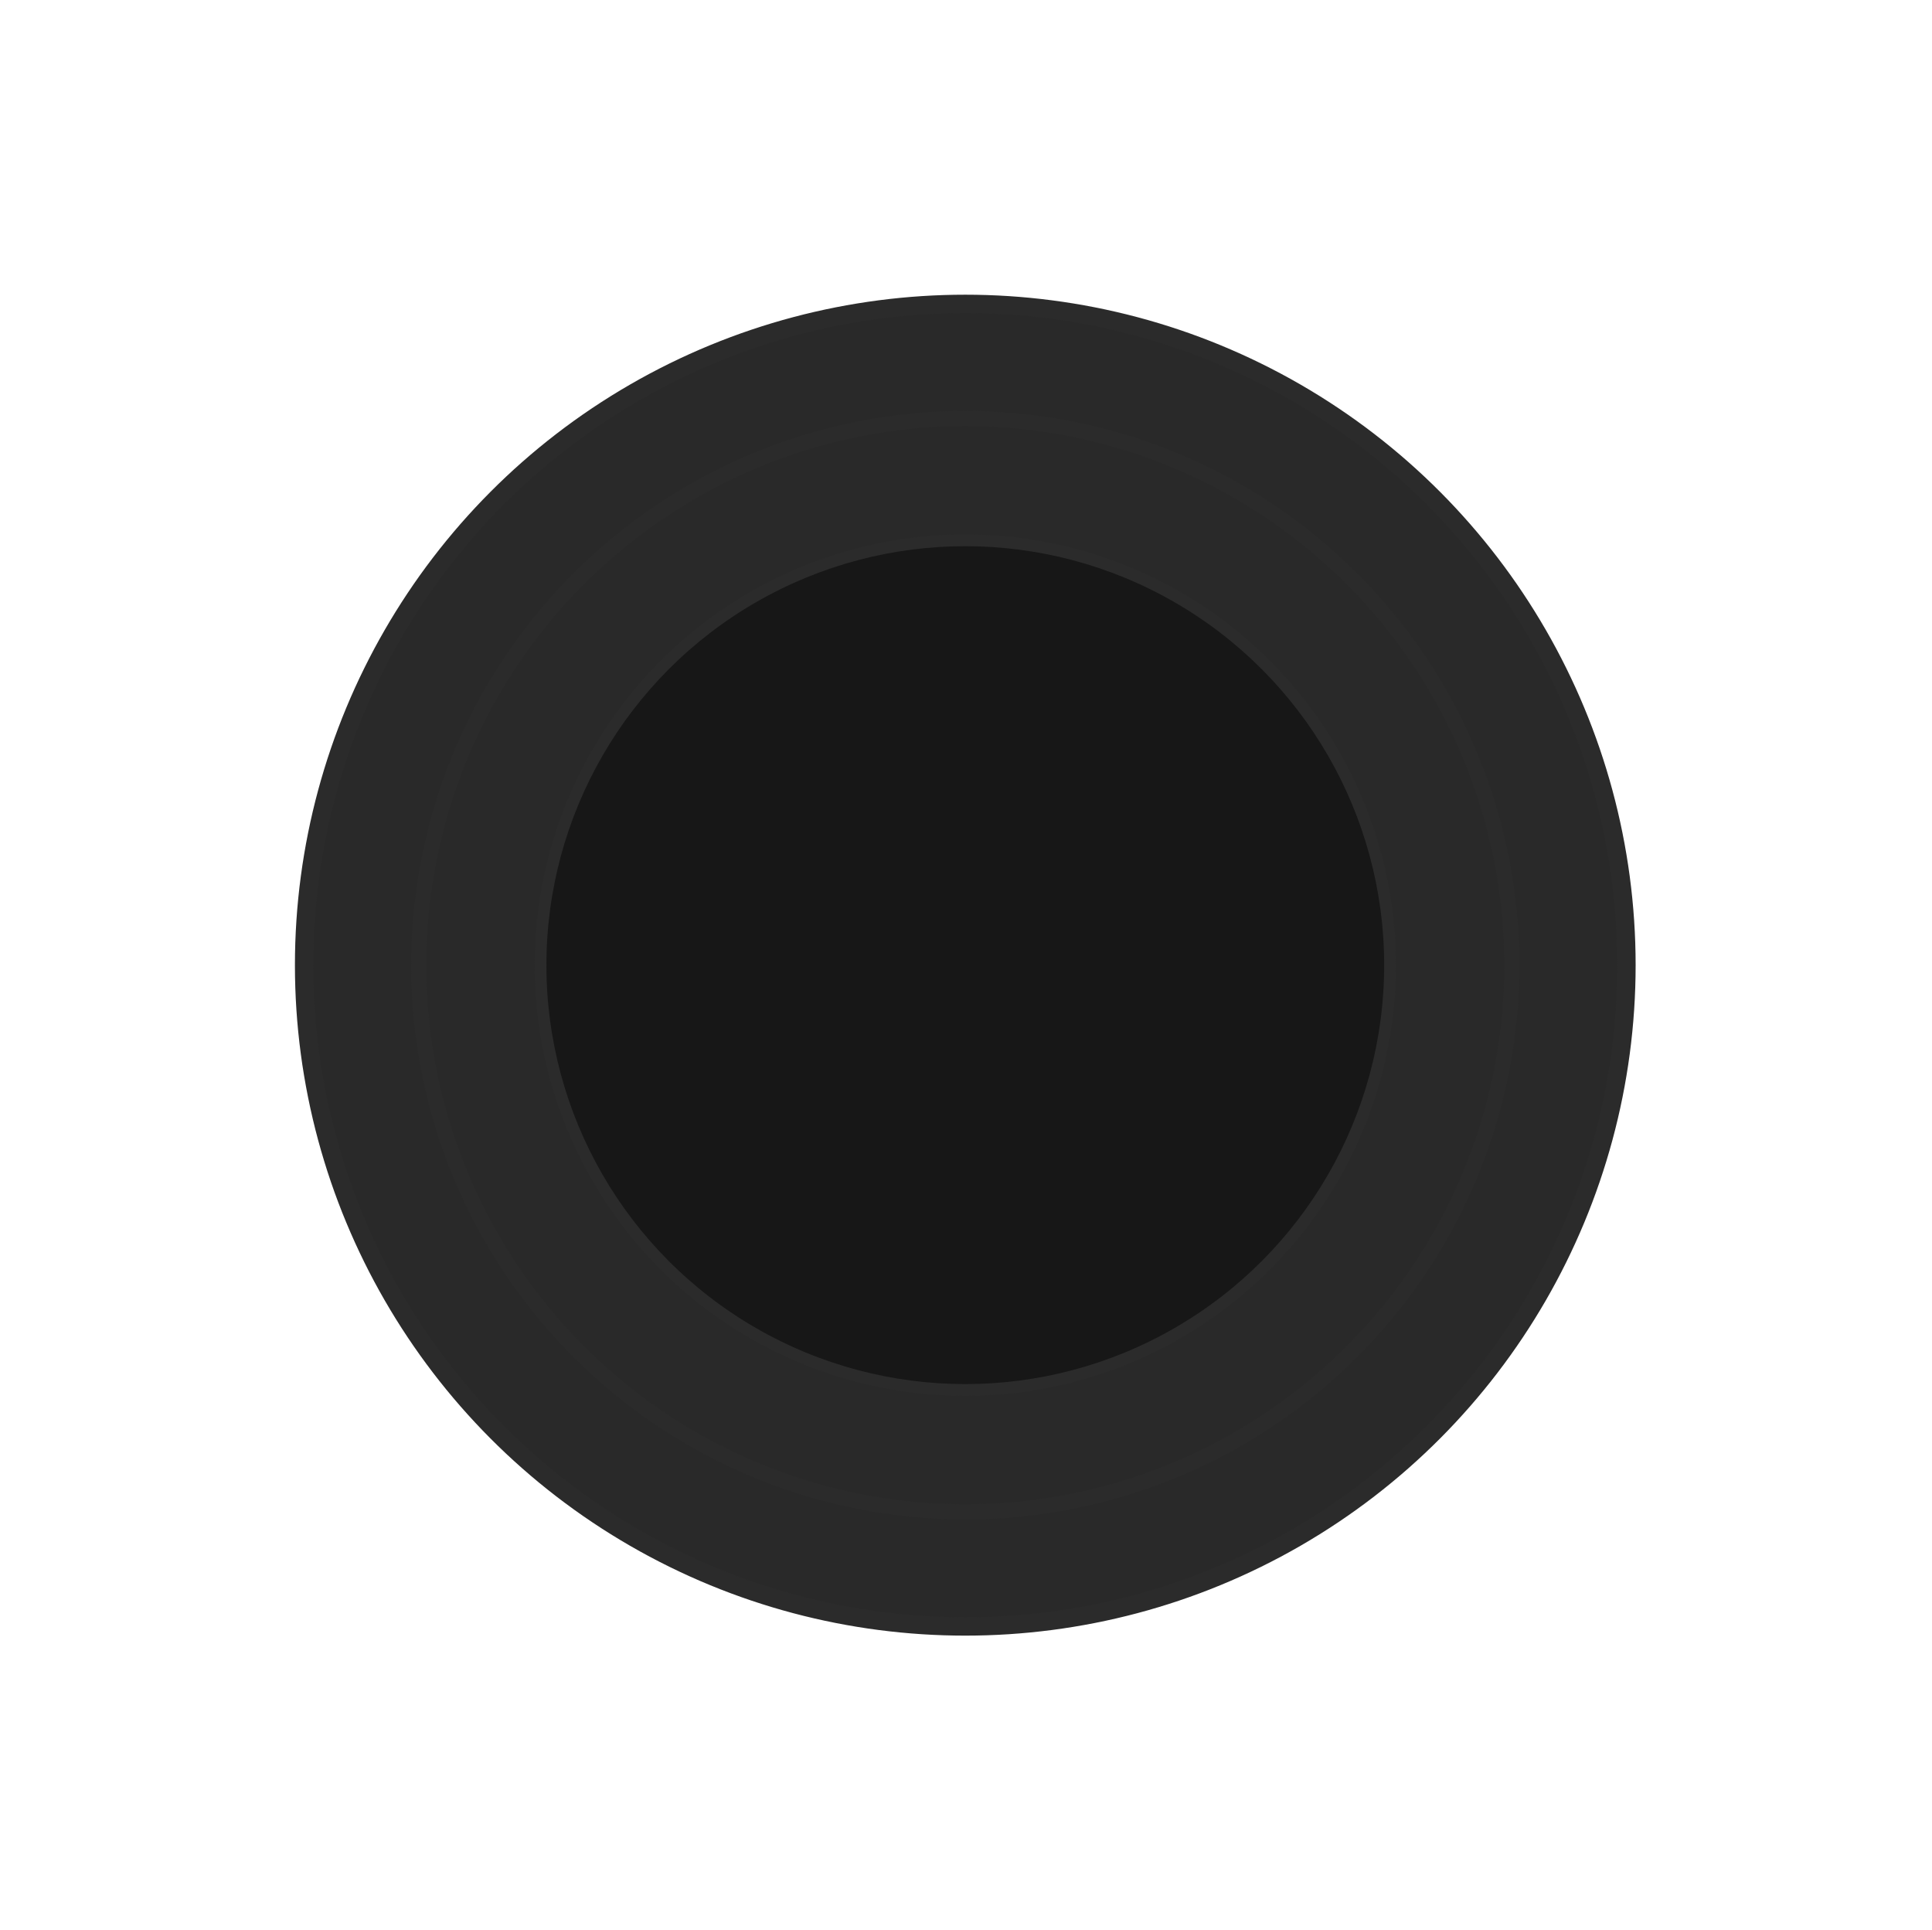 <svg width="742" height="741" viewBox="0 0 742 741" fill="none" xmlns="http://www.w3.org/2000/svg">
<g filter="url(#filter0_dd_11_4302)">
<circle cx="370.723" cy="370.618" r="253.927" fill="#292929"/>
<circle cx="370.723" cy="370.618" r="253.927" stroke="#2B2B2B" stroke-width="7.054"/>
</g>
<g filter="url(#filter1_dd_11_4302)">
<circle cx="370.721" cy="370.629" r="209.909" fill="#292929"/>
<circle cx="370.721" cy="370.629" r="209.909" stroke="#2B2B2B" stroke-width="5.831"/>
</g>
<g filter="url(#filter2_dd_11_4302)">
<circle cx="370.727" cy="370.609" r="163.14" fill="#171717"/>
<circle cx="370.727" cy="370.609" r="163.14" stroke="#2B2B2B" stroke-width="4.532"/>
</g>
<defs>
<filter id="filter0_dd_11_4302" x="0.413" y="0.308" width="740.62" height="740.62" filterUnits="userSpaceOnUse" color-interpolation-filters="sRGB">
<feFlood flood-opacity="0" result="BackgroundImageFix"/>
<feColorMatrix in="SourceAlpha" type="matrix" values="0 0 0 0 0 0 0 0 0 0 0 0 0 0 0 0 0 0 127 0" result="hardAlpha"/>
<feOffset dx="28.214" dy="28.214"/>
<feGaussianBlur stdDeviation="42.321"/>
<feColorMatrix type="matrix" values="0 0 0 0 0 0 0 0 0 0 0 0 0 0 0 0 0 0 1 0"/>
<feBlend mode="normal" in2="BackgroundImageFix" result="effect1_dropShadow_11_4302"/>
<feColorMatrix in="SourceAlpha" type="matrix" values="0 0 0 0 0 0 0 0 0 0 0 0 0 0 0 0 0 0 127 0" result="hardAlpha"/>
<feOffset dx="-28.214" dy="-28.214"/>
<feGaussianBlur stdDeviation="42.321"/>
<feColorMatrix type="matrix" values="0 0 0 0 0.192 0 0 0 0 0.192 0 0 0 0 0.192 0 0 0 0.5 0"/>
<feBlend mode="normal" in2="effect1_dropShadow_11_4302" result="effect2_dropShadow_11_4302"/>
<feBlend mode="normal" in="SourceGraphic" in2="effect2_dropShadow_11_4302" result="shape"/>
</filter>
<filter id="filter1_dd_11_4302" x="64.604" y="64.512" width="612.235" height="612.235" filterUnits="userSpaceOnUse" color-interpolation-filters="sRGB">
<feFlood flood-opacity="0" result="BackgroundImageFix"/>
<feColorMatrix in="SourceAlpha" type="matrix" values="0 0 0 0 0 0 0 0 0 0 0 0 0 0 0 0 0 0 127 0" result="hardAlpha"/>
<feOffset dx="23.323" dy="23.323"/>
<feGaussianBlur stdDeviation="34.985"/>
<feColorMatrix type="matrix" values="0 0 0 0 0 0 0 0 0 0 0 0 0 0 0 0 0 0 1 0"/>
<feBlend mode="normal" in2="BackgroundImageFix" result="effect1_dropShadow_11_4302"/>
<feColorMatrix in="SourceAlpha" type="matrix" values="0 0 0 0 0 0 0 0 0 0 0 0 0 0 0 0 0 0 127 0" result="hardAlpha"/>
<feOffset dx="-23.323" dy="-23.323"/>
<feGaussianBlur stdDeviation="34.985"/>
<feColorMatrix type="matrix" values="0 0 0 0 0.192 0 0 0 0 0.192 0 0 0 0 0.192 0 0 0 0.5 0"/>
<feBlend mode="normal" in2="effect1_dropShadow_11_4302" result="effect2_dropShadow_11_4302"/>
<feBlend mode="normal" in="SourceGraphic" in2="effect2_dropShadow_11_4302" result="shape"/>
</filter>
<filter id="filter2_dd_11_4302" x="132.813" y="132.696" width="475.826" height="475.826" filterUnits="userSpaceOnUse" color-interpolation-filters="sRGB">
<feFlood flood-opacity="0" result="BackgroundImageFix"/>
<feColorMatrix in="SourceAlpha" type="matrix" values="0 0 0 0 0 0 0 0 0 0 0 0 0 0 0 0 0 0 127 0" result="hardAlpha"/>
<feOffset dx="18.127" dy="18.127"/>
<feGaussianBlur stdDeviation="27.19"/>
<feColorMatrix type="matrix" values="0 0 0 0 0 0 0 0 0 0 0 0 0 0 0 0 0 0 1 0"/>
<feBlend mode="normal" in2="BackgroundImageFix" result="effect1_dropShadow_11_4302"/>
<feColorMatrix in="SourceAlpha" type="matrix" values="0 0 0 0 0 0 0 0 0 0 0 0 0 0 0 0 0 0 127 0" result="hardAlpha"/>
<feOffset dx="-18.127" dy="-18.127"/>
<feGaussianBlur stdDeviation="27.19"/>
<feColorMatrix type="matrix" values="0 0 0 0 0.192 0 0 0 0 0.192 0 0 0 0 0.192 0 0 0 0.5 0"/>
<feBlend mode="normal" in2="effect1_dropShadow_11_4302" result="effect2_dropShadow_11_4302"/>
<feBlend mode="normal" in="SourceGraphic" in2="effect2_dropShadow_11_4302" result="shape"/>
</filter>
</defs>
</svg>
